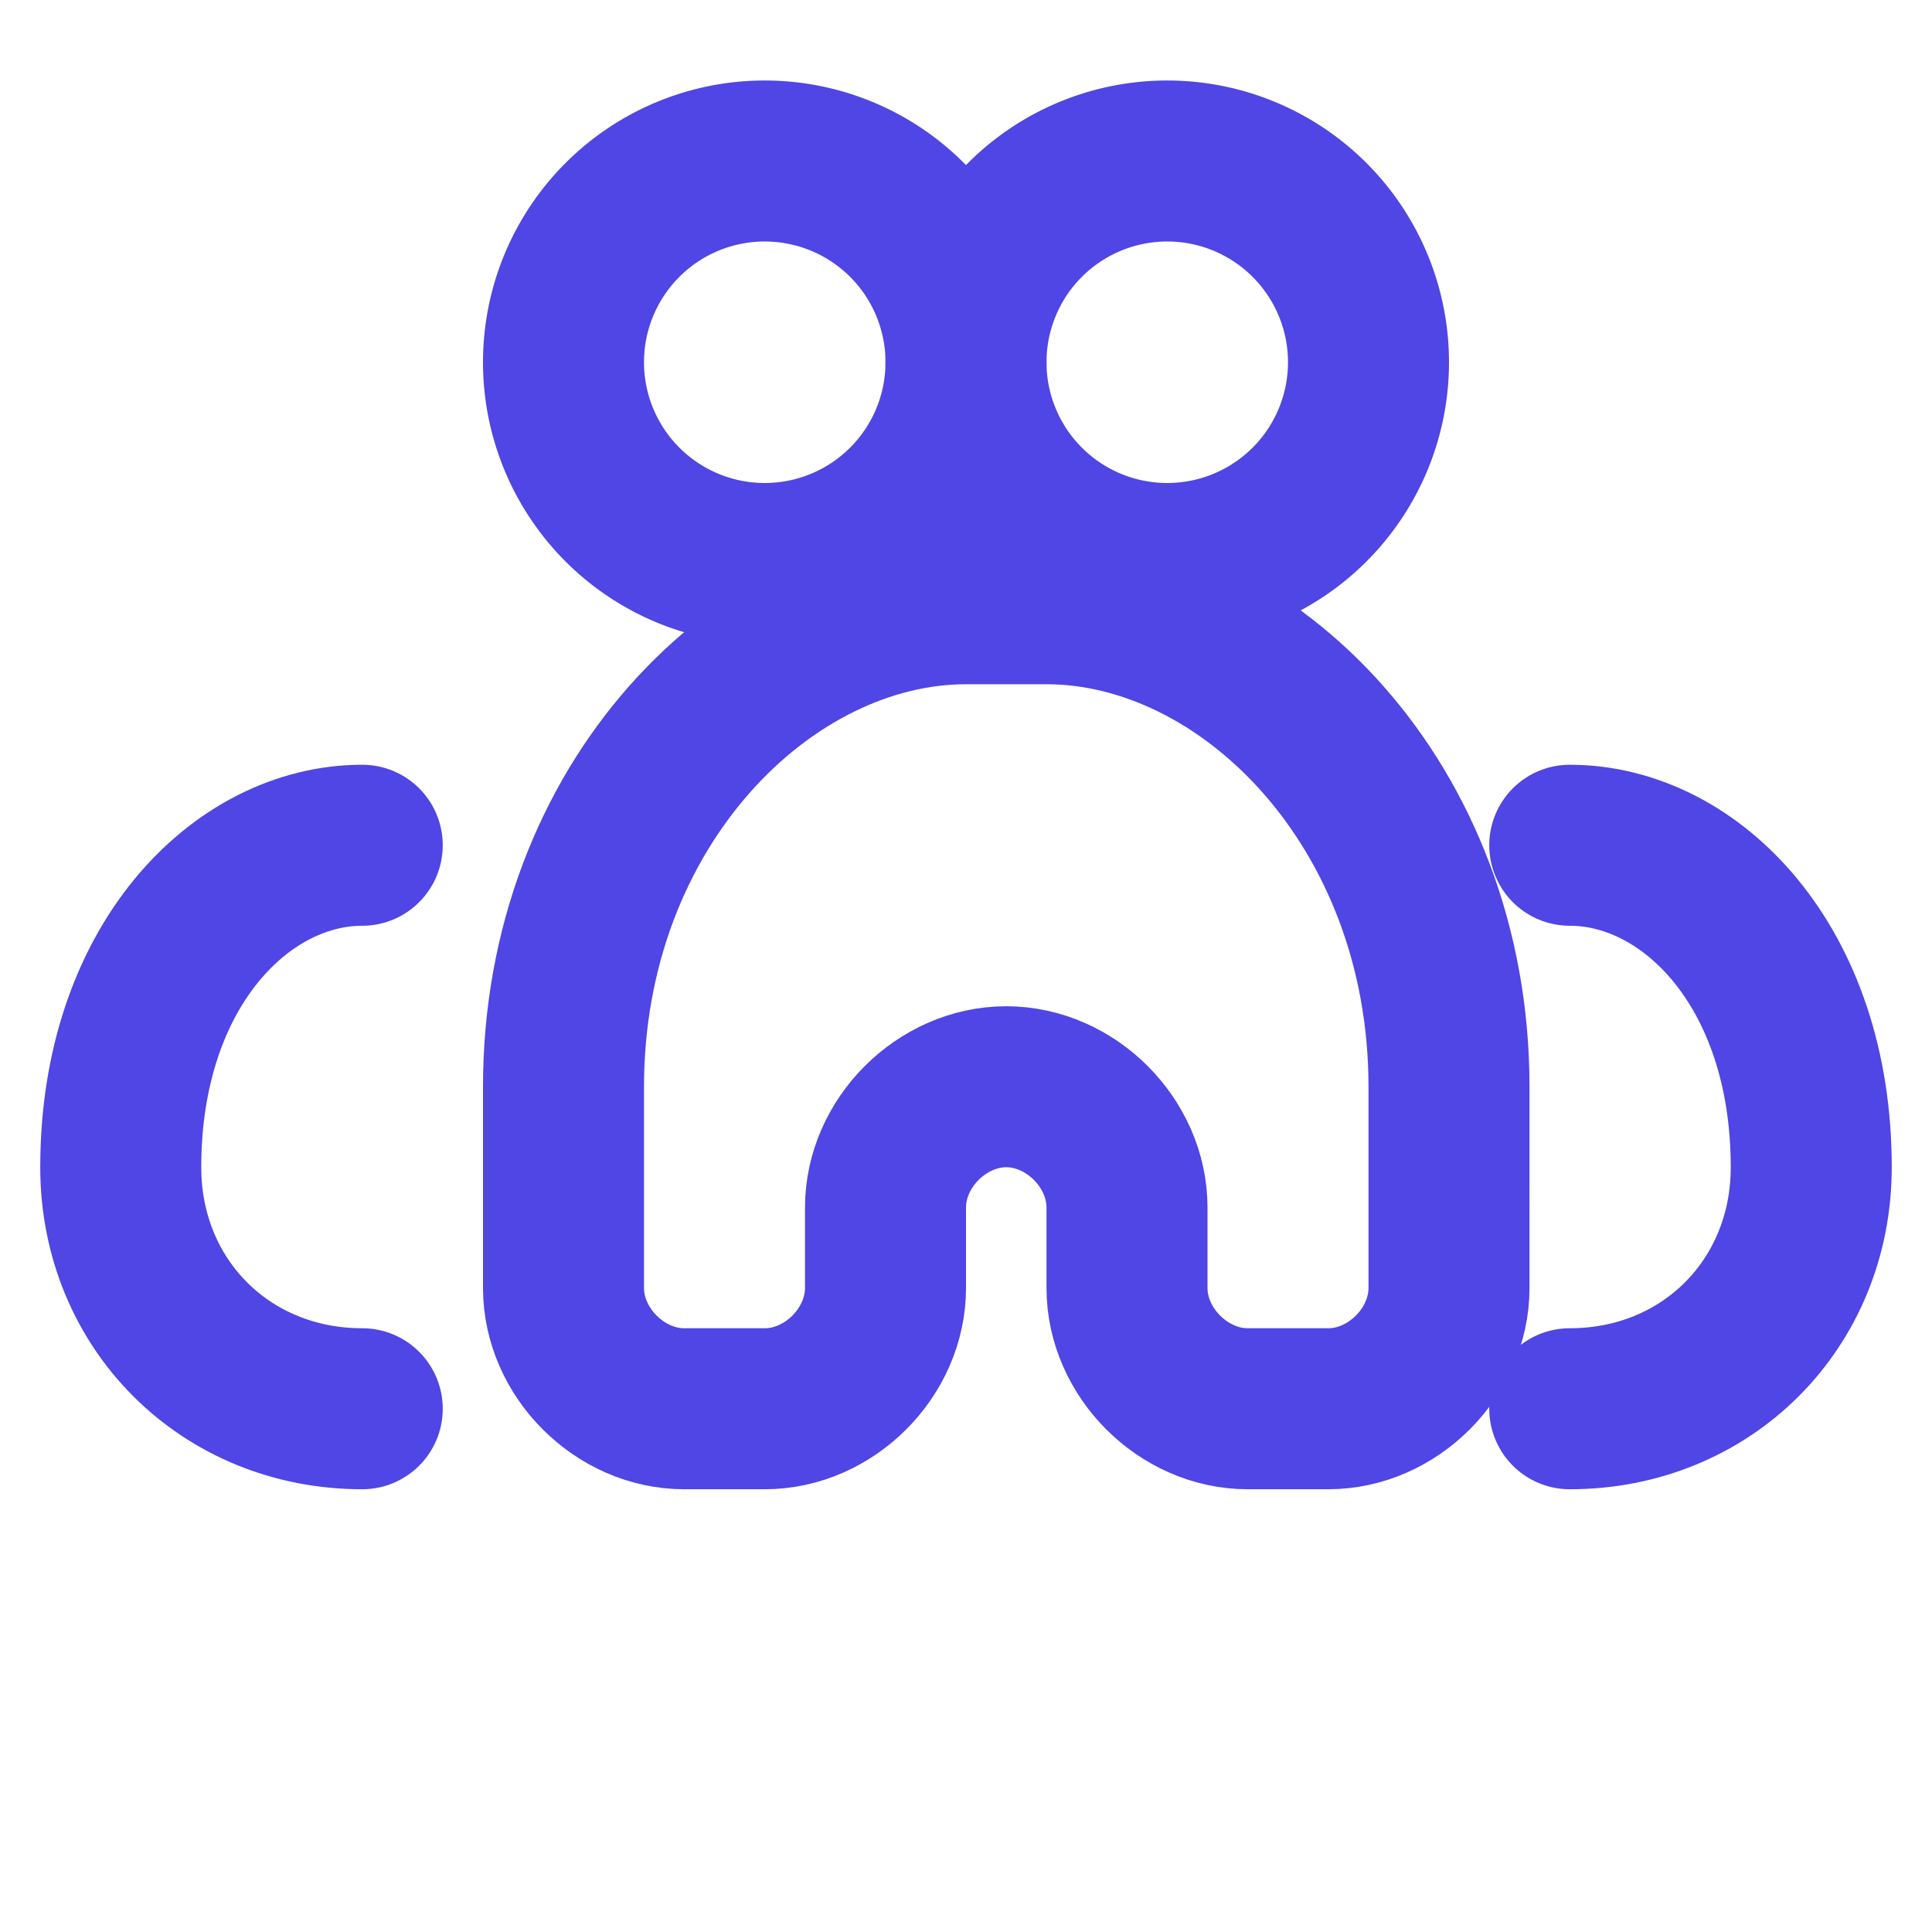 <svg xmlns="http://www.w3.org/2000/svg" width="24" height="24" viewBox="0 0 24 24" fill="none" stroke="currentColor" stroke-width="2" stroke-linecap="round" stroke-linejoin="round">
  <style>
    path {
      stroke: #4f46e5; /* This is primary-600 in your theme */
    }
    @media (prefers-color-scheme: dark) {
      path {
        stroke: #a5b4fc; /* A lighter color for dark mode */
      }
    }
  </style>
  <path d="M9.5 2A2.5 2.5 0 0 1 12 4.5v0A2.5 2.5 0 0 1 9.5 7h0A2.5 2.5 0 0 1 7 4.5v0A2.5 2.5 0 0 1 9.5 2Z"/>
  <path d="M14.5 2A2.5 2.5 0 0 1 17 4.5v0A2.5 2.5 0 0 1 14.5 7h0A2.5 2.5 0 0 1 12 4.5v0A2.5 2.5 0 0 1 14.5 2Z"/>
  <path d="M12 7.5c-2.5 0-5 2.5-5 6v2.5c0 .8.7 1.5 1.5 1.5h1c.8 0 1.5-.7 1.5-1.5v-1c0-.8.7-1.5 1.5-1.5h0c.8 0 1.5.7 1.5 1.5v1c0 .8.7 1.5 1.5 1.5h1c.8 0 1.5-.7 1.5-1.5V13.5c0-3.5-2.5-6-5-6Z"/>
  <path d="M4.5 10.5c-1.5 0-3 1.5-3 4v0c0 1.7 1.3 3 3 3h0"/>
  <path d="M19.5 10.5c1.5 0 3 1.5 3 4v0c0 1.7-1.3 3-3 3h0"/>
</svg> 